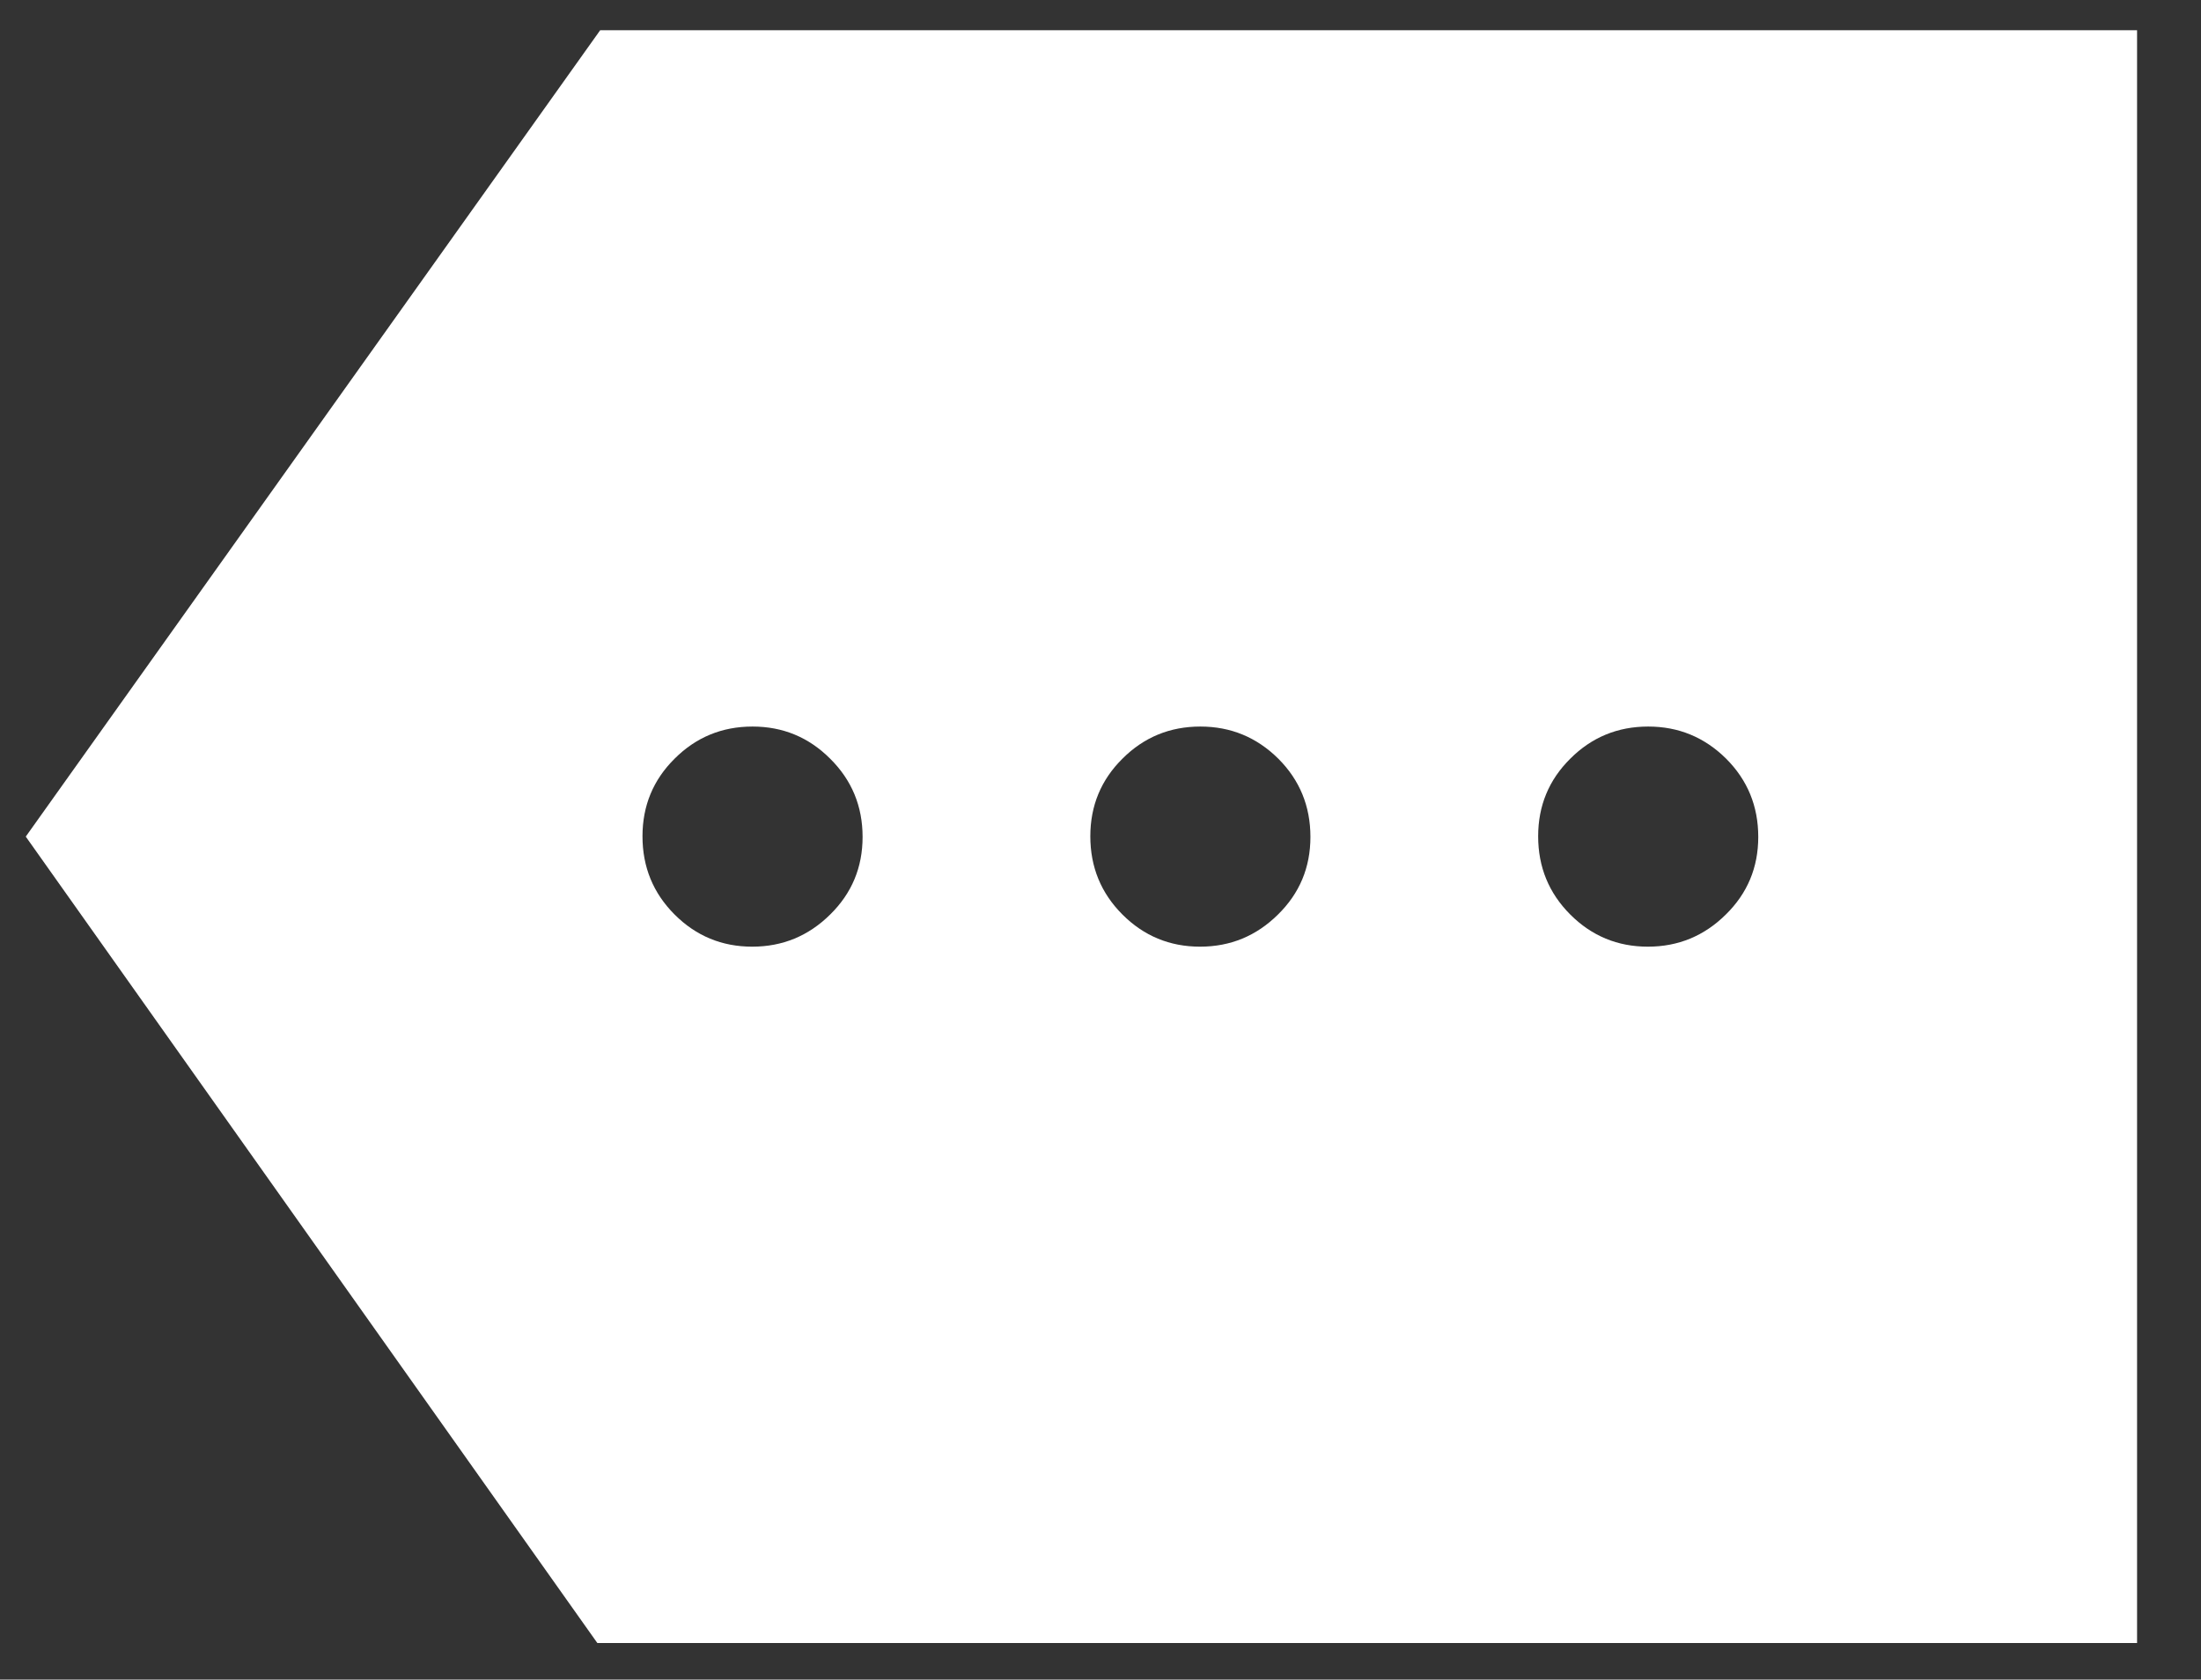 <svg version="1.2" xmlns="http://www.w3.org/2000/svg" viewBox="0 0 692 528" width="692" height="528">
	<rect x="0" y="0" width="692" height="528" fill="#333333" stroke="none"/>
	<title>detail-icon-svg</title>
	<style>
		.s0 { fill: #ffffff } 
	</style>
	<path id="Layer" fill-rule="evenodd" class="s0" d="m187.8 516.5l-179.7-253.5 180.6-253.5h483.2v507zm48.7-218.9q14.3 0 24.5-10.1 10.2-10 10.2-24.4 0-14.5-10.2-24.6-10.1-10.1-24.4-10.1-14.4 0-24.5 10.1-10.1 10-10.1 24.4 0 14.5 10.1 24.6 10.1 10.1 24.4 10.1zm140.8 0q14.3 0 24.5-10.1 10.2-10 10.2-24.4 0-14.5-10.1-24.6-10.2-10.1-24.5-10.1-14.4 0-24.5 10.1-10.1 10-10.1 24.4 0 14.5 10.1 24.6 10.1 10.1 24.4 10.1zm140.8 0q14.3 0 24.5-10.1 10.2-10 10.2-24.4 0-14.5-10.1-24.6-10.2-10.1-24.5-10.1-14.4 0-24.5 10.1-10.1 10-10.1 24.4 0 14.5 10.1 24.6 10.1 10.1 24.4 10.1z"/>
</svg>